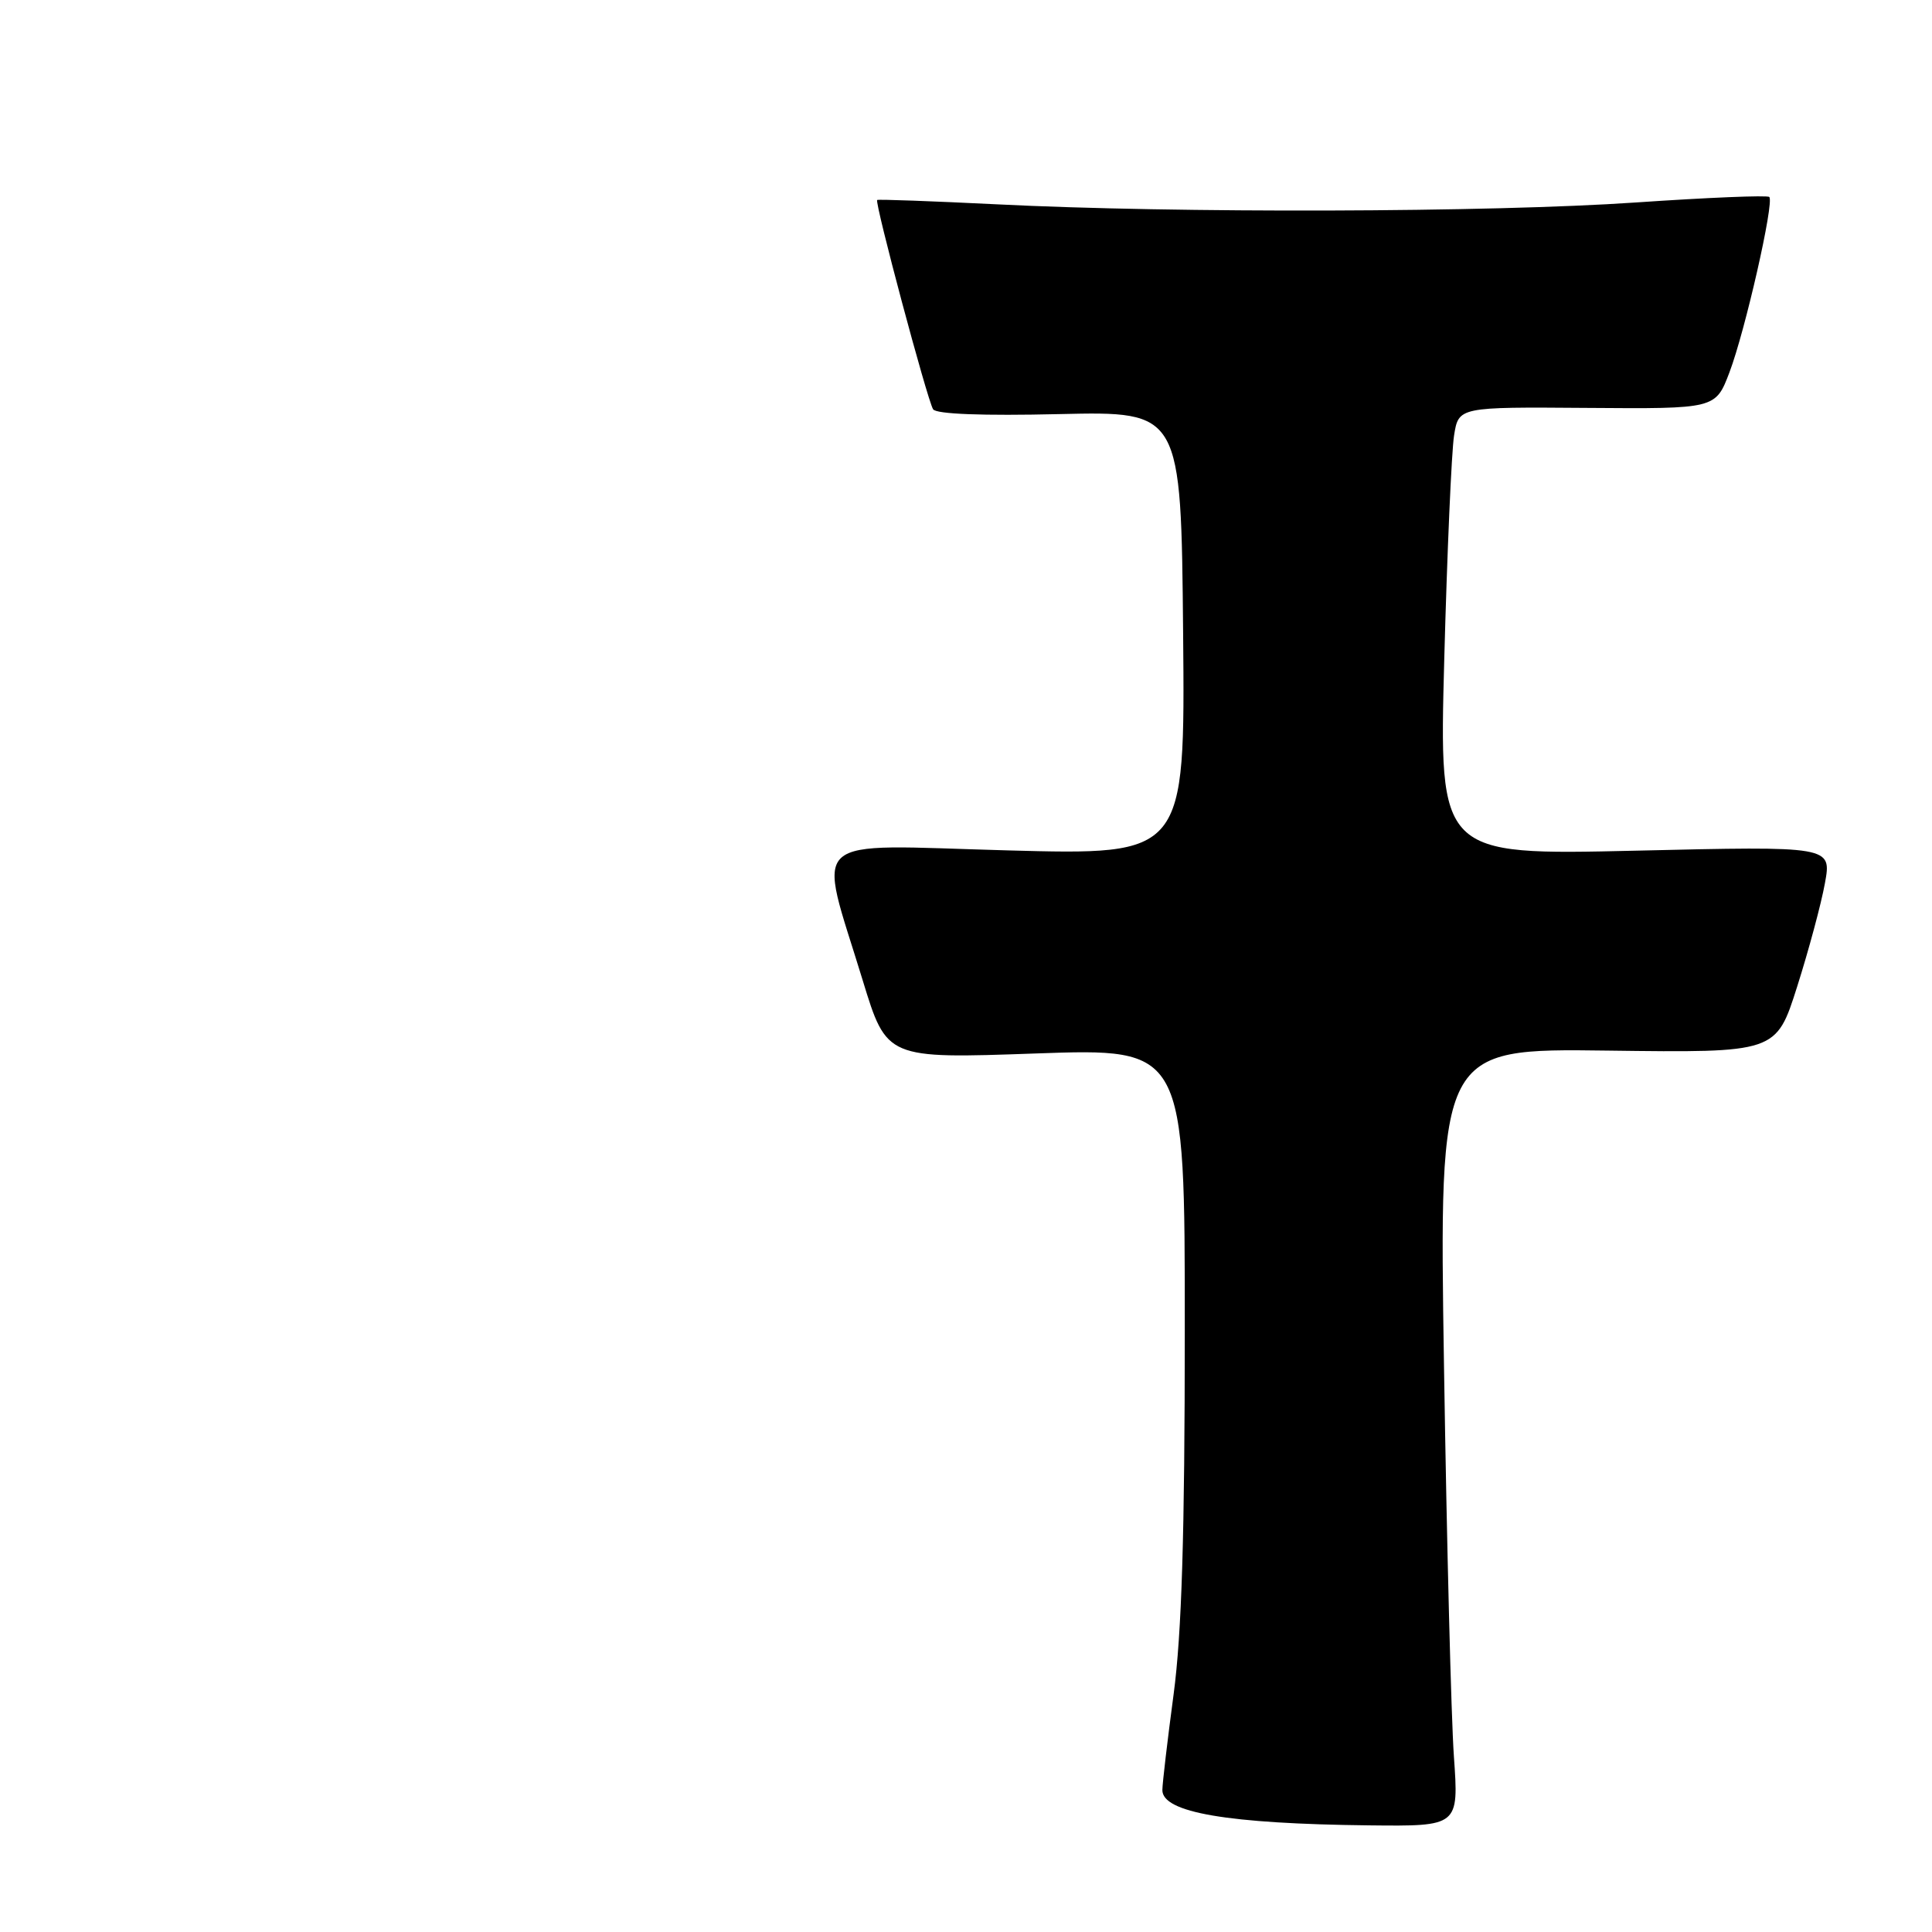 <?xml version="1.0" encoding="UTF-8" standalone="no"?>
<!DOCTYPE svg PUBLIC "-//W3C//DTD SVG 1.1//EN" "http://www.w3.org/Graphics/SVG/1.1/DTD/svg11.dtd" >
<svg xmlns="http://www.w3.org/2000/svg" xmlns:xlink="http://www.w3.org/1999/xlink" version="1.1" viewBox="0 0 256 256">
 <g >
 <path fill="currentColor"
d=" M 192.65 232.75 C 192.29 227.66 191.70 204.47 191.34 181.21 C 190.68 138.92 190.68 138.92 213.01 139.21 C 235.35 139.50 235.35 139.50 238.13 130.74 C 239.66 125.92 241.32 119.76 241.81 117.04 C 242.71 112.11 242.71 112.11 216.69 112.72 C 190.68 113.32 190.68 113.32 191.37 87.41 C 191.75 73.16 192.34 59.79 192.67 57.71 C 193.27 53.92 193.27 53.92 210.30 54.05 C 227.32 54.18 227.32 54.18 229.16 49.34 C 231.25 43.83 235.12 26.79 234.44 26.10 C 234.19 25.85 226.22 26.18 216.74 26.83 C 197.57 28.15 155.78 28.27 132.00 27.07 C 123.47 26.65 116.38 26.39 116.23 26.50 C 115.86 26.78 122.86 52.97 123.64 54.23 C 124.04 54.87 130.21 55.11 140.38 54.87 C 156.50 54.50 156.50 54.50 156.77 83.91 C 157.03 113.32 157.03 113.32 133.47 112.68 C 106.41 111.94 108.31 110.24 114.31 129.89 C 117.49 140.29 117.49 140.29 137.24 139.59 C 157.00 138.89 157.00 138.89 156.99 176.20 C 156.99 203.35 156.58 216.49 155.51 224.50 C 154.70 230.55 154.03 236.26 154.02 237.18 C 153.98 240.17 162.68 241.66 181.40 241.87 C 193.30 242.00 193.30 242.00 192.65 232.75 Z "/>
</g>
</svg>